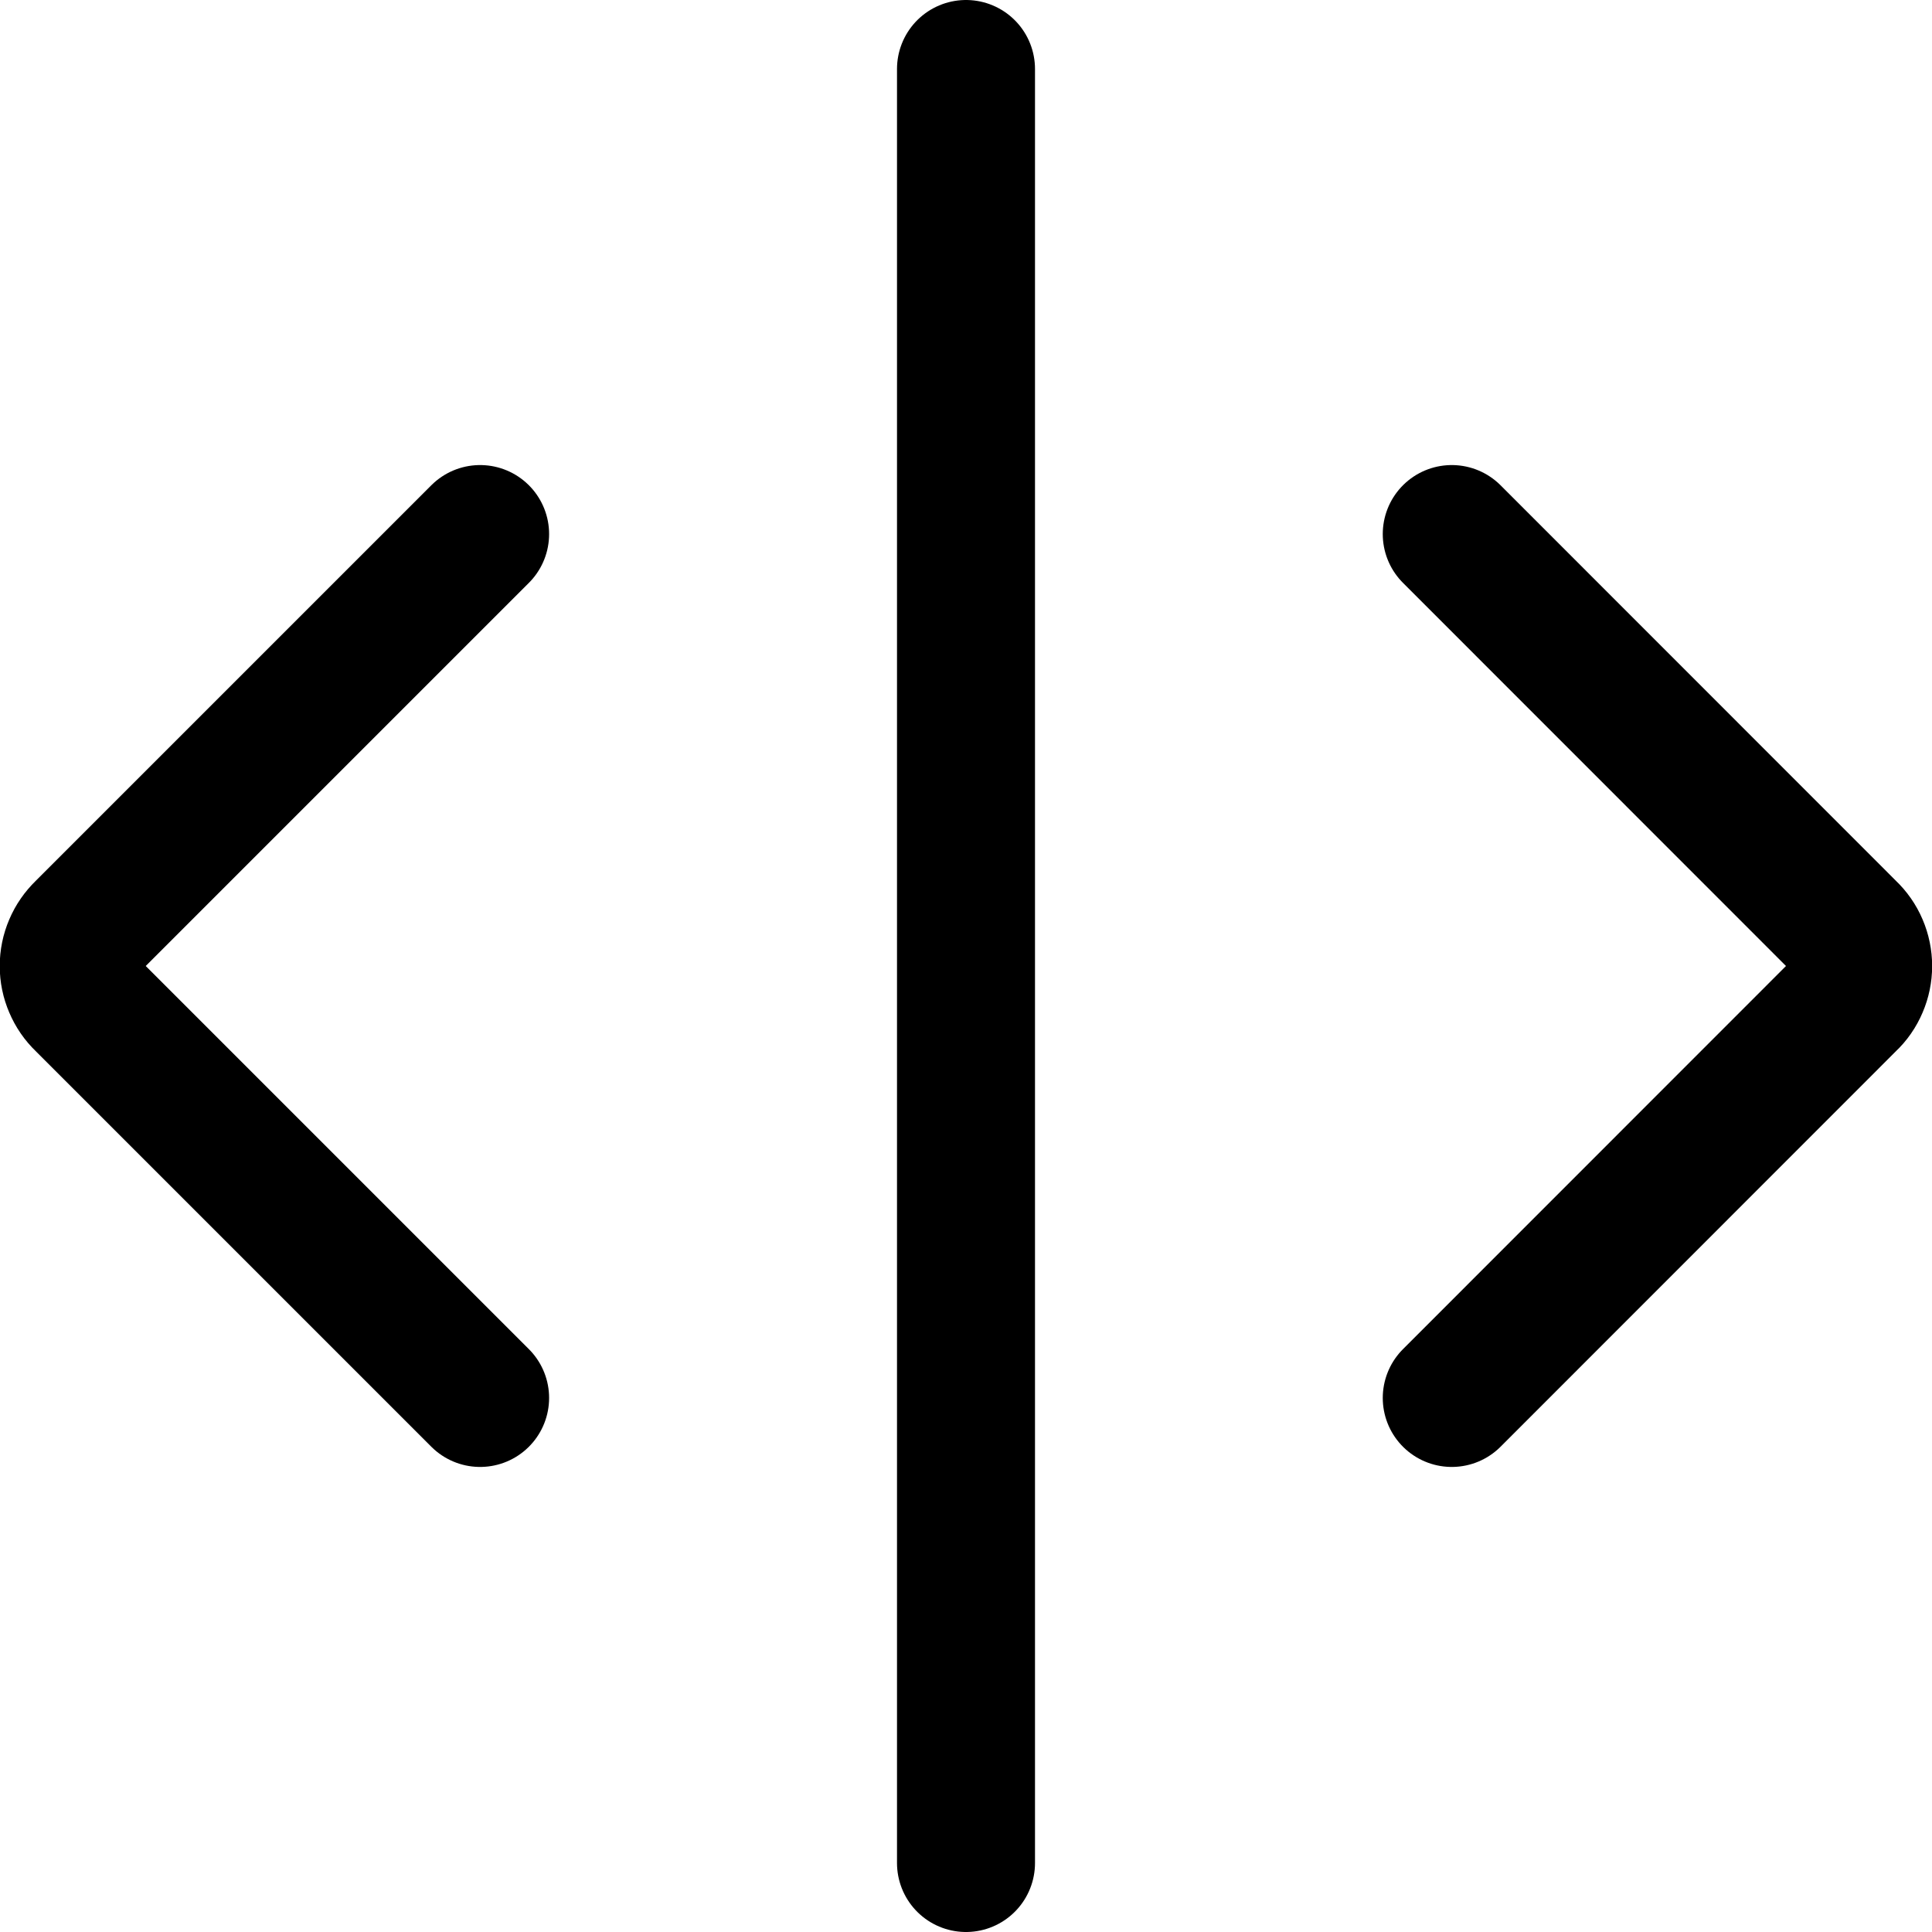 <svg width="14" height="14" viewBox="0 0 14 14" fill="none" xmlns="http://www.w3.org/2000/svg">
<g clip-path="url(#clip0_2323_12450)">
<path d="M3.479 3.87L0.609 6.74C0.574 6.774 0.546 6.814 0.527 6.859C0.508 6.903 0.498 6.952 0.498 7C0.498 7.049 0.508 7.097 0.527 7.141C0.546 7.186 0.574 7.227 0.609 7.26L3.479 10.13" stroke="black" stroke-linecap="round" stroke-linejoin="round"/>
<path d="M10.52 3.87L13.389 6.74C13.425 6.774 13.453 6.814 13.472 6.859C13.491 6.903 13.501 6.952 13.501 7C13.501 7.049 13.491 7.097 13.472 7.141C13.453 7.186 13.425 7.227 13.389 7.26L10.52 10.13" stroke="black" stroke-linecap="round" stroke-linejoin="round"/>
<path d="M7 13.5V0.5" stroke="black" stroke-linecap="round" stroke-linejoin="round"/>
</g>
<defs>
<clipPath id="clip0_2323_12450">
<rect width="14" height="14" fill="white"/>
</clipPath>
</defs>
</svg>
